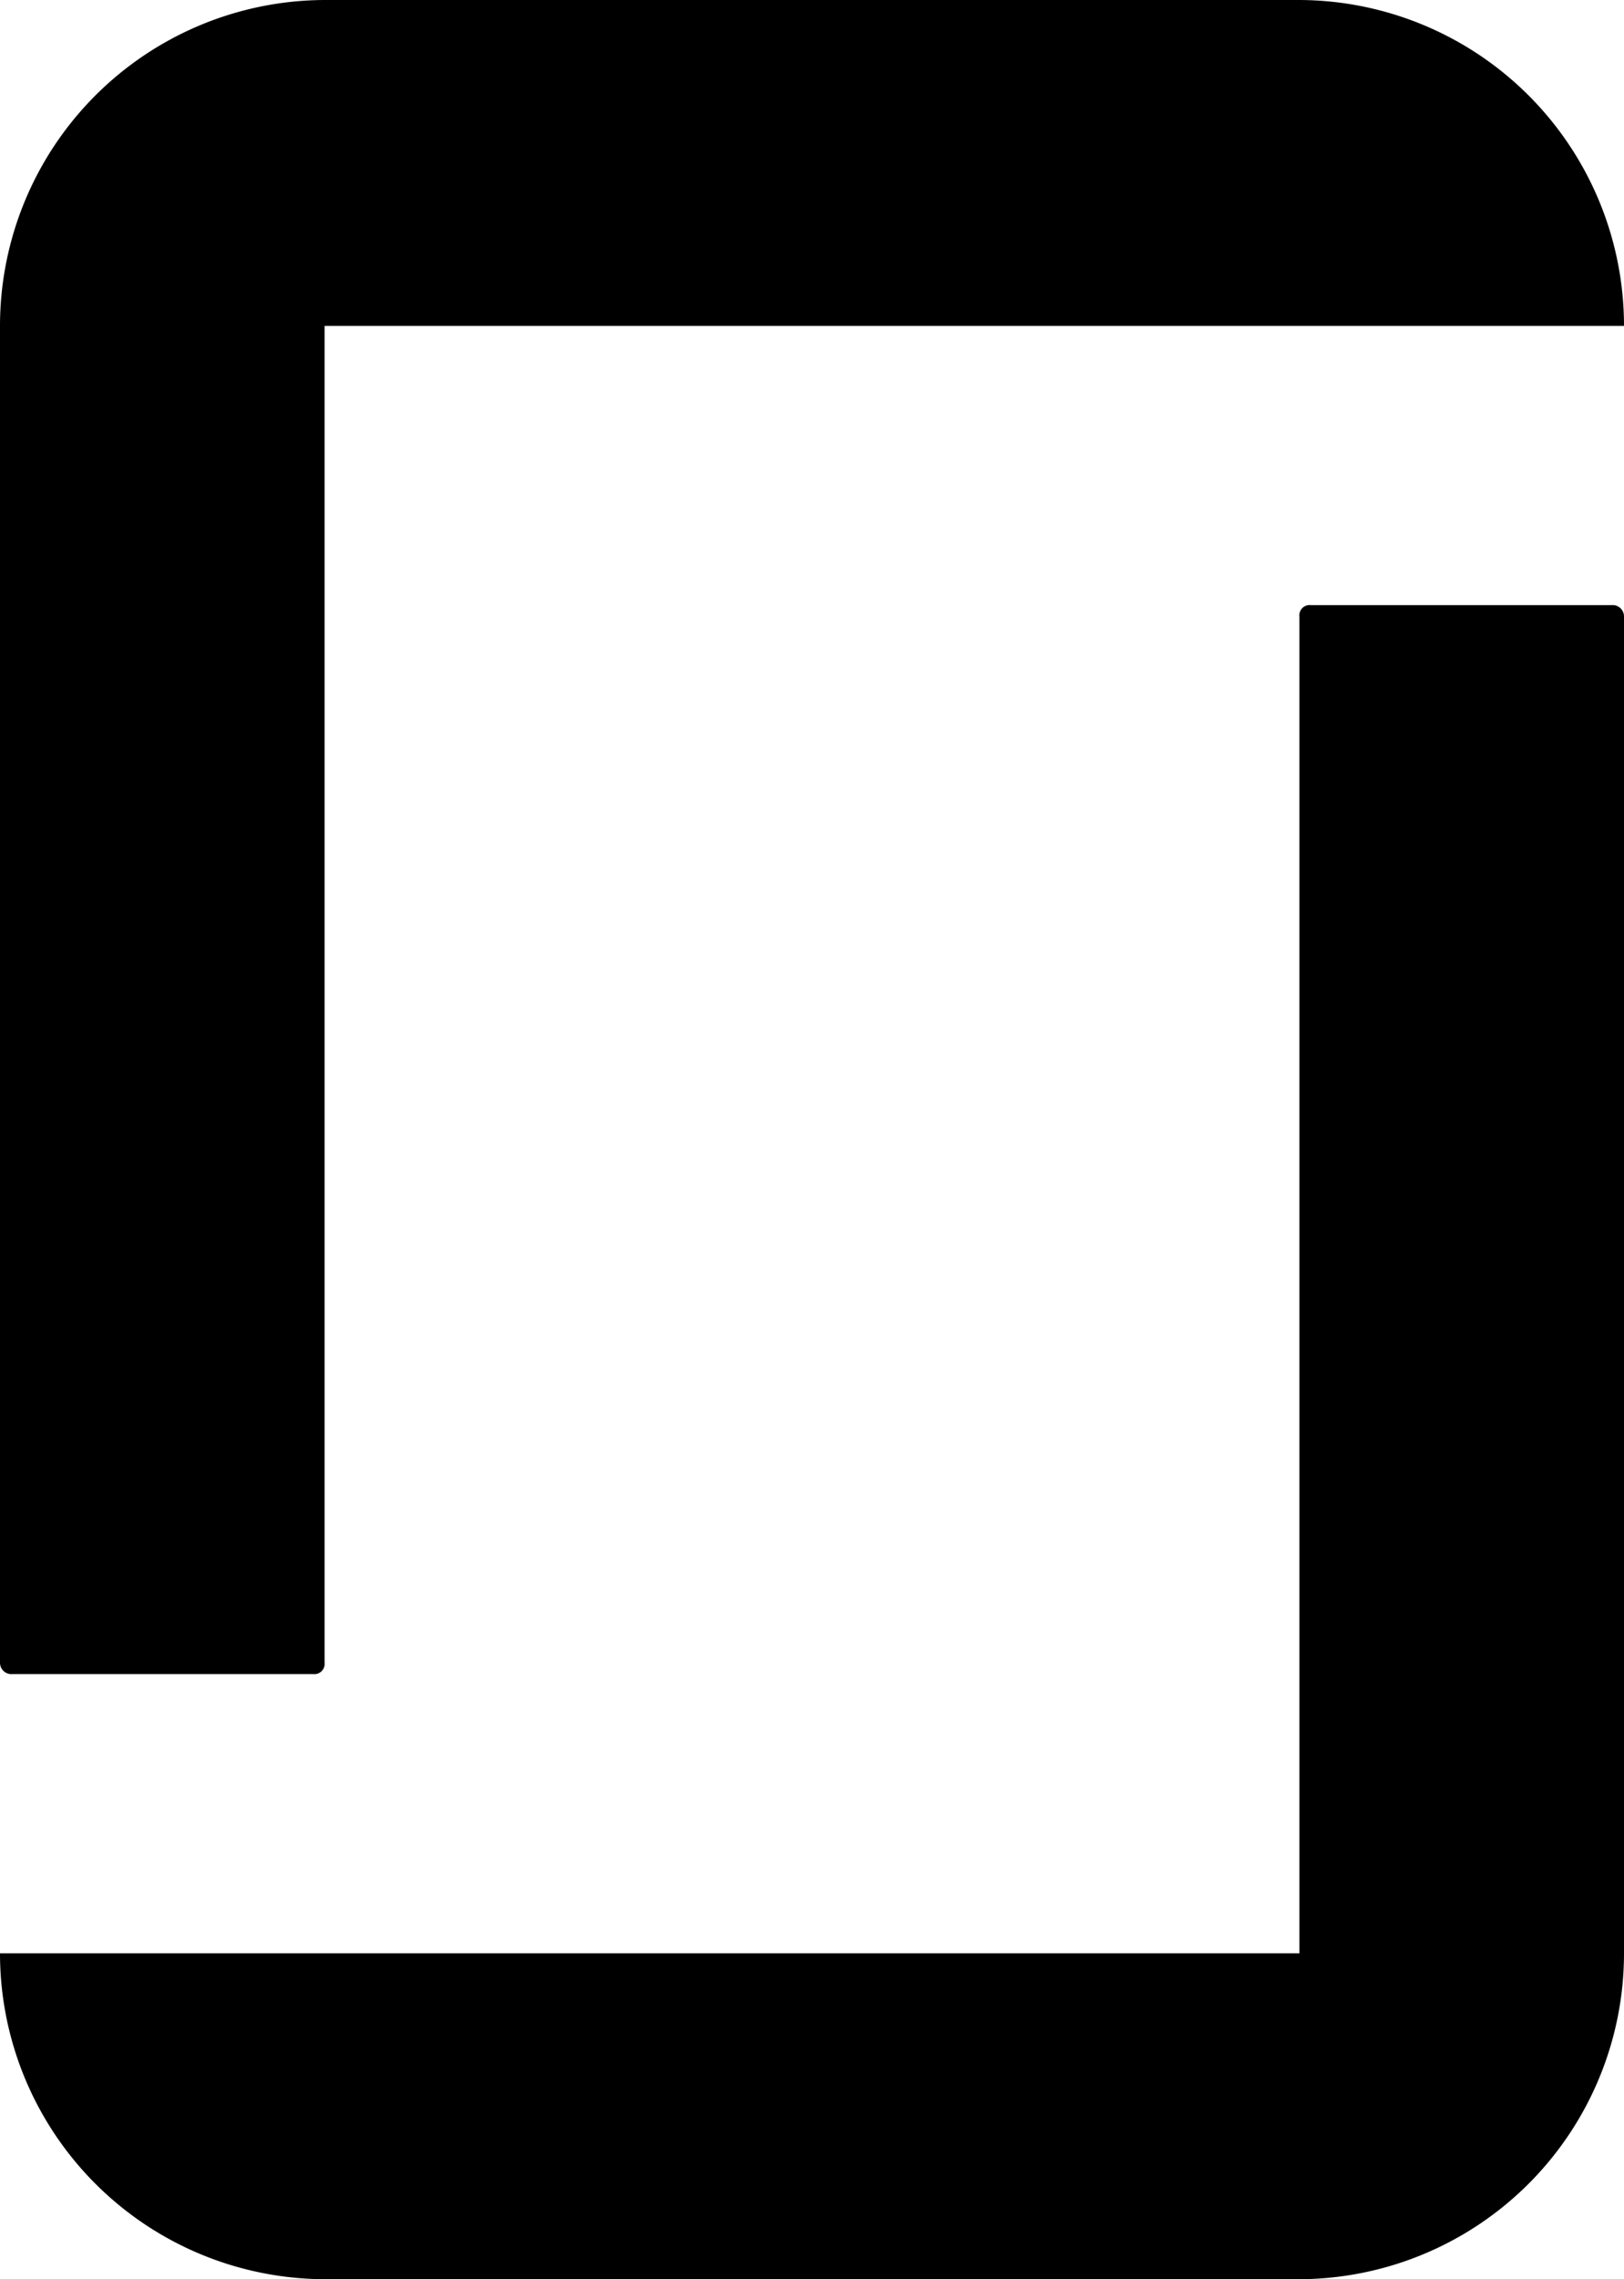 <svg xmlns="http://www.w3.org/2000/svg" width="14.26" height="20" viewBox="0 0 14.26 20"><path d="M14.26,17.14h0A2.86,2.86,0,0,1,11.41,20H2.85A2.86,2.86,0,0,1,0,17.14H11.41V5.41a.09.09,0,0,1,.1-.1h2.64a.1.1,0,0,1,.11.1h0Zm0-14.28H2.85V14.59a.09.09,0,0,1-.1.1H.11a.1.1,0,0,1-.11-.1H0V2.86H0A2.86,2.86,0,0,1,2.85,0h8.56a2.86,2.86,0,0,1,2.85,2.86Z"/></svg>
